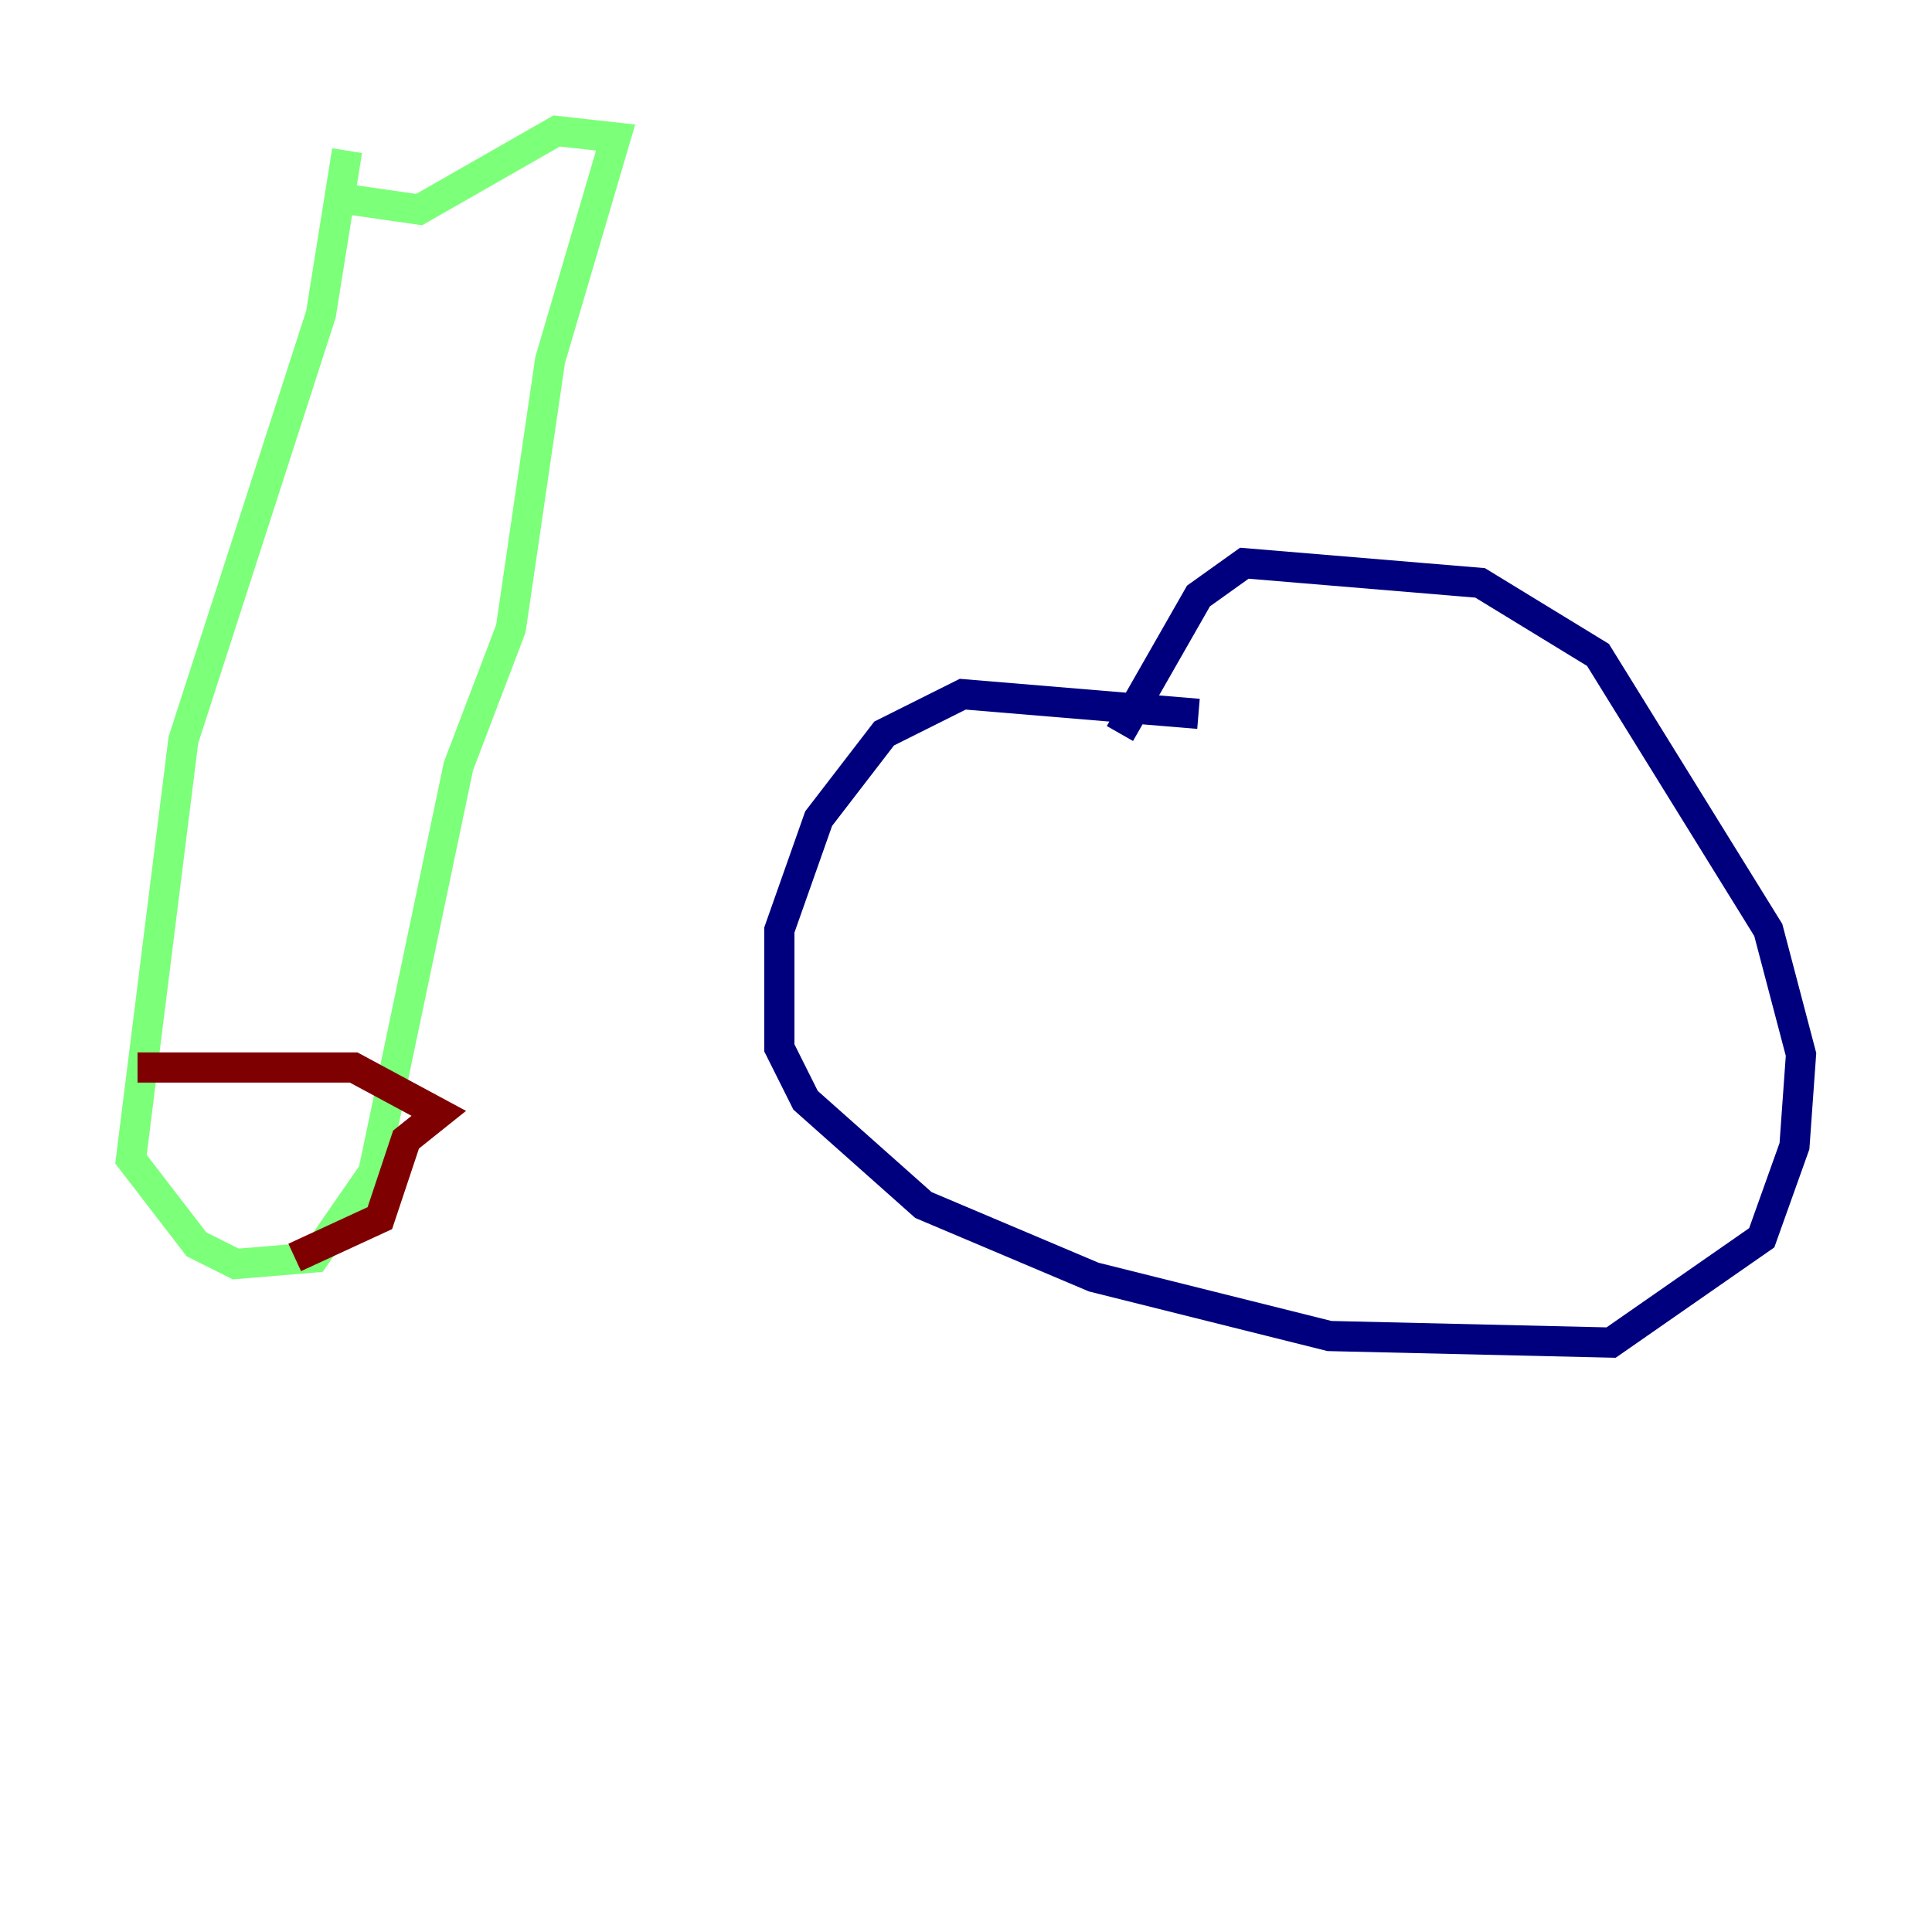 <?xml version="1.0" encoding="utf-8" ?>
<svg baseProfile="tiny" height="128" version="1.2" viewBox="0,0,128,128" width="128" xmlns="http://www.w3.org/2000/svg" xmlns:ev="http://www.w3.org/2001/xml-events" xmlns:xlink="http://www.w3.org/1999/xlink"><defs /><polyline fill="none" points="79.403,47.295 63.783,45.993 58.576,48.597 54.237,54.237 51.634,61.614 51.634,69.424 53.37,72.895 61.18,79.837 72.461,84.61 88.081,88.515 106.739,88.949 116.719,82.007 118.888,75.932 119.322,69.858 117.153,61.614 105.871,43.39 98.061,38.617 82.441,37.315 79.403,39.485 74.197,48.597" stroke="#00007f" stroke-width="2" /><polyline fill="none" points="22.997,9.98 21.261,20.827 12.149,49.031 8.678,76.8 13.017,82.441 15.62,83.742 20.827,83.308 24.732,77.668 30.373,50.766 33.844,41.654 36.447,23.864 40.786,9.112 36.881,8.678 27.77,13.885 21.695,13.017" stroke="#7cff79" stroke-width="2" /><polyline fill="none" points="9.112,70.725 23.43,70.725 29.071,73.763 26.902,75.498 25.166,80.705 19.525,83.308" stroke="#7f0000" stroke-width="2" /></svg>